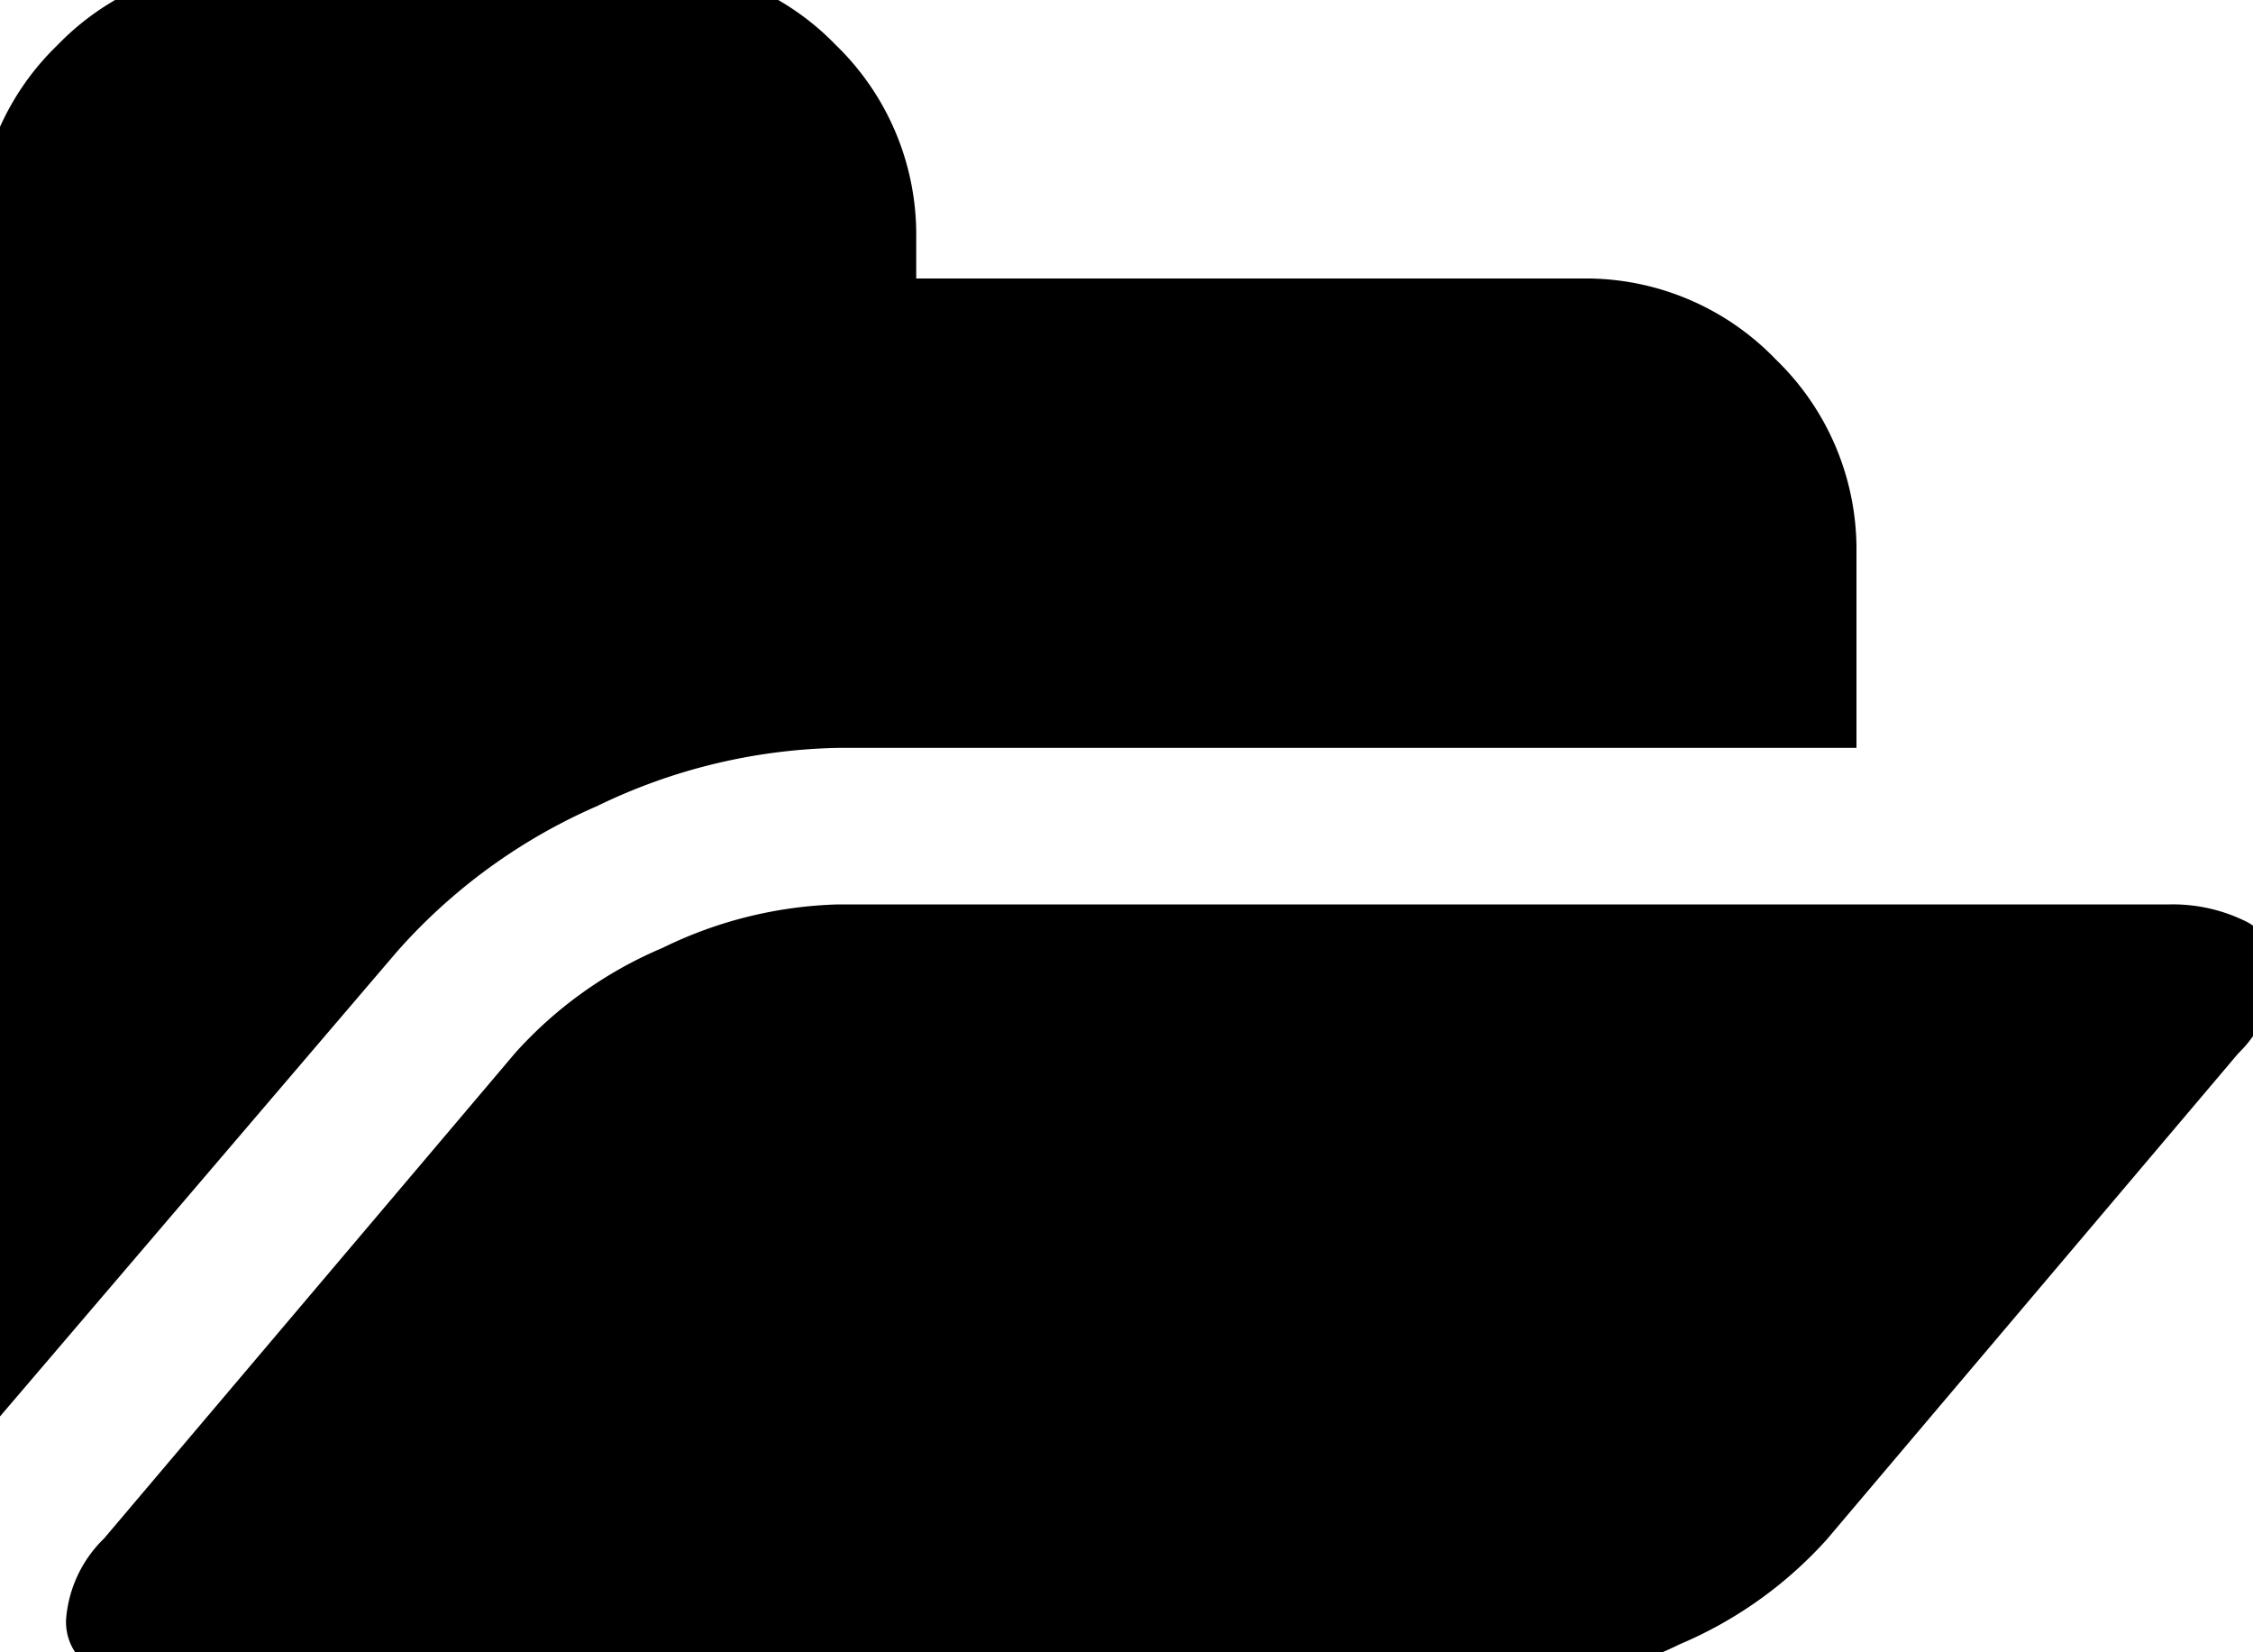 <svg xmlns="http://www.w3.org/2000/svg" width="15" height="11" viewBox="0 0 15 11">
  <defs>
    <style>
      .cls-1 {
        fill-rule: evenodd;
      }
    </style>
  </defs>
  <path id="Forma_1" data-name="Forma 1" class="cls-1" d="M3.976,5.366a3.833,3.833,0,0,1,1.6-.387H12.36v-1.3a1.757,1.757,0,0,0-.538-1.287,1.756,1.756,0,0,0-1.287-.538H6.1V1.589A1.756,1.756,0,0,0,5.565.3,1.757,1.757,0,0,0,4.278-.236H1.671A1.756,1.756,0,0,0,.383.3,1.756,1.756,0,0,0-.154,1.589V9.411q0,0.033,0,.1t0,0.1l0.041-.049L2.64,6.339A3.8,3.8,0,0,1,3.976,5.366ZM14.938,6.127a1.1,1.1,0,0,0-.493-0.106H5.581a2.827,2.827,0,0,0-1.169.289,2.762,2.762,0,0,0-.982.7L0.693,10.242a0.839,0.839,0,0,0-.253.538,0.362,0.362,0,0,0,.216.35,1.1,1.1,0,0,0,.493.106h8.864a2.829,2.829,0,0,0,1.169-.289,2.762,2.762,0,0,0,.982-0.7L14.9,7.015a0.838,0.838,0,0,0,.252-0.538A0.362,0.362,0,0,0,14.938,6.127Z"/>
</svg>
